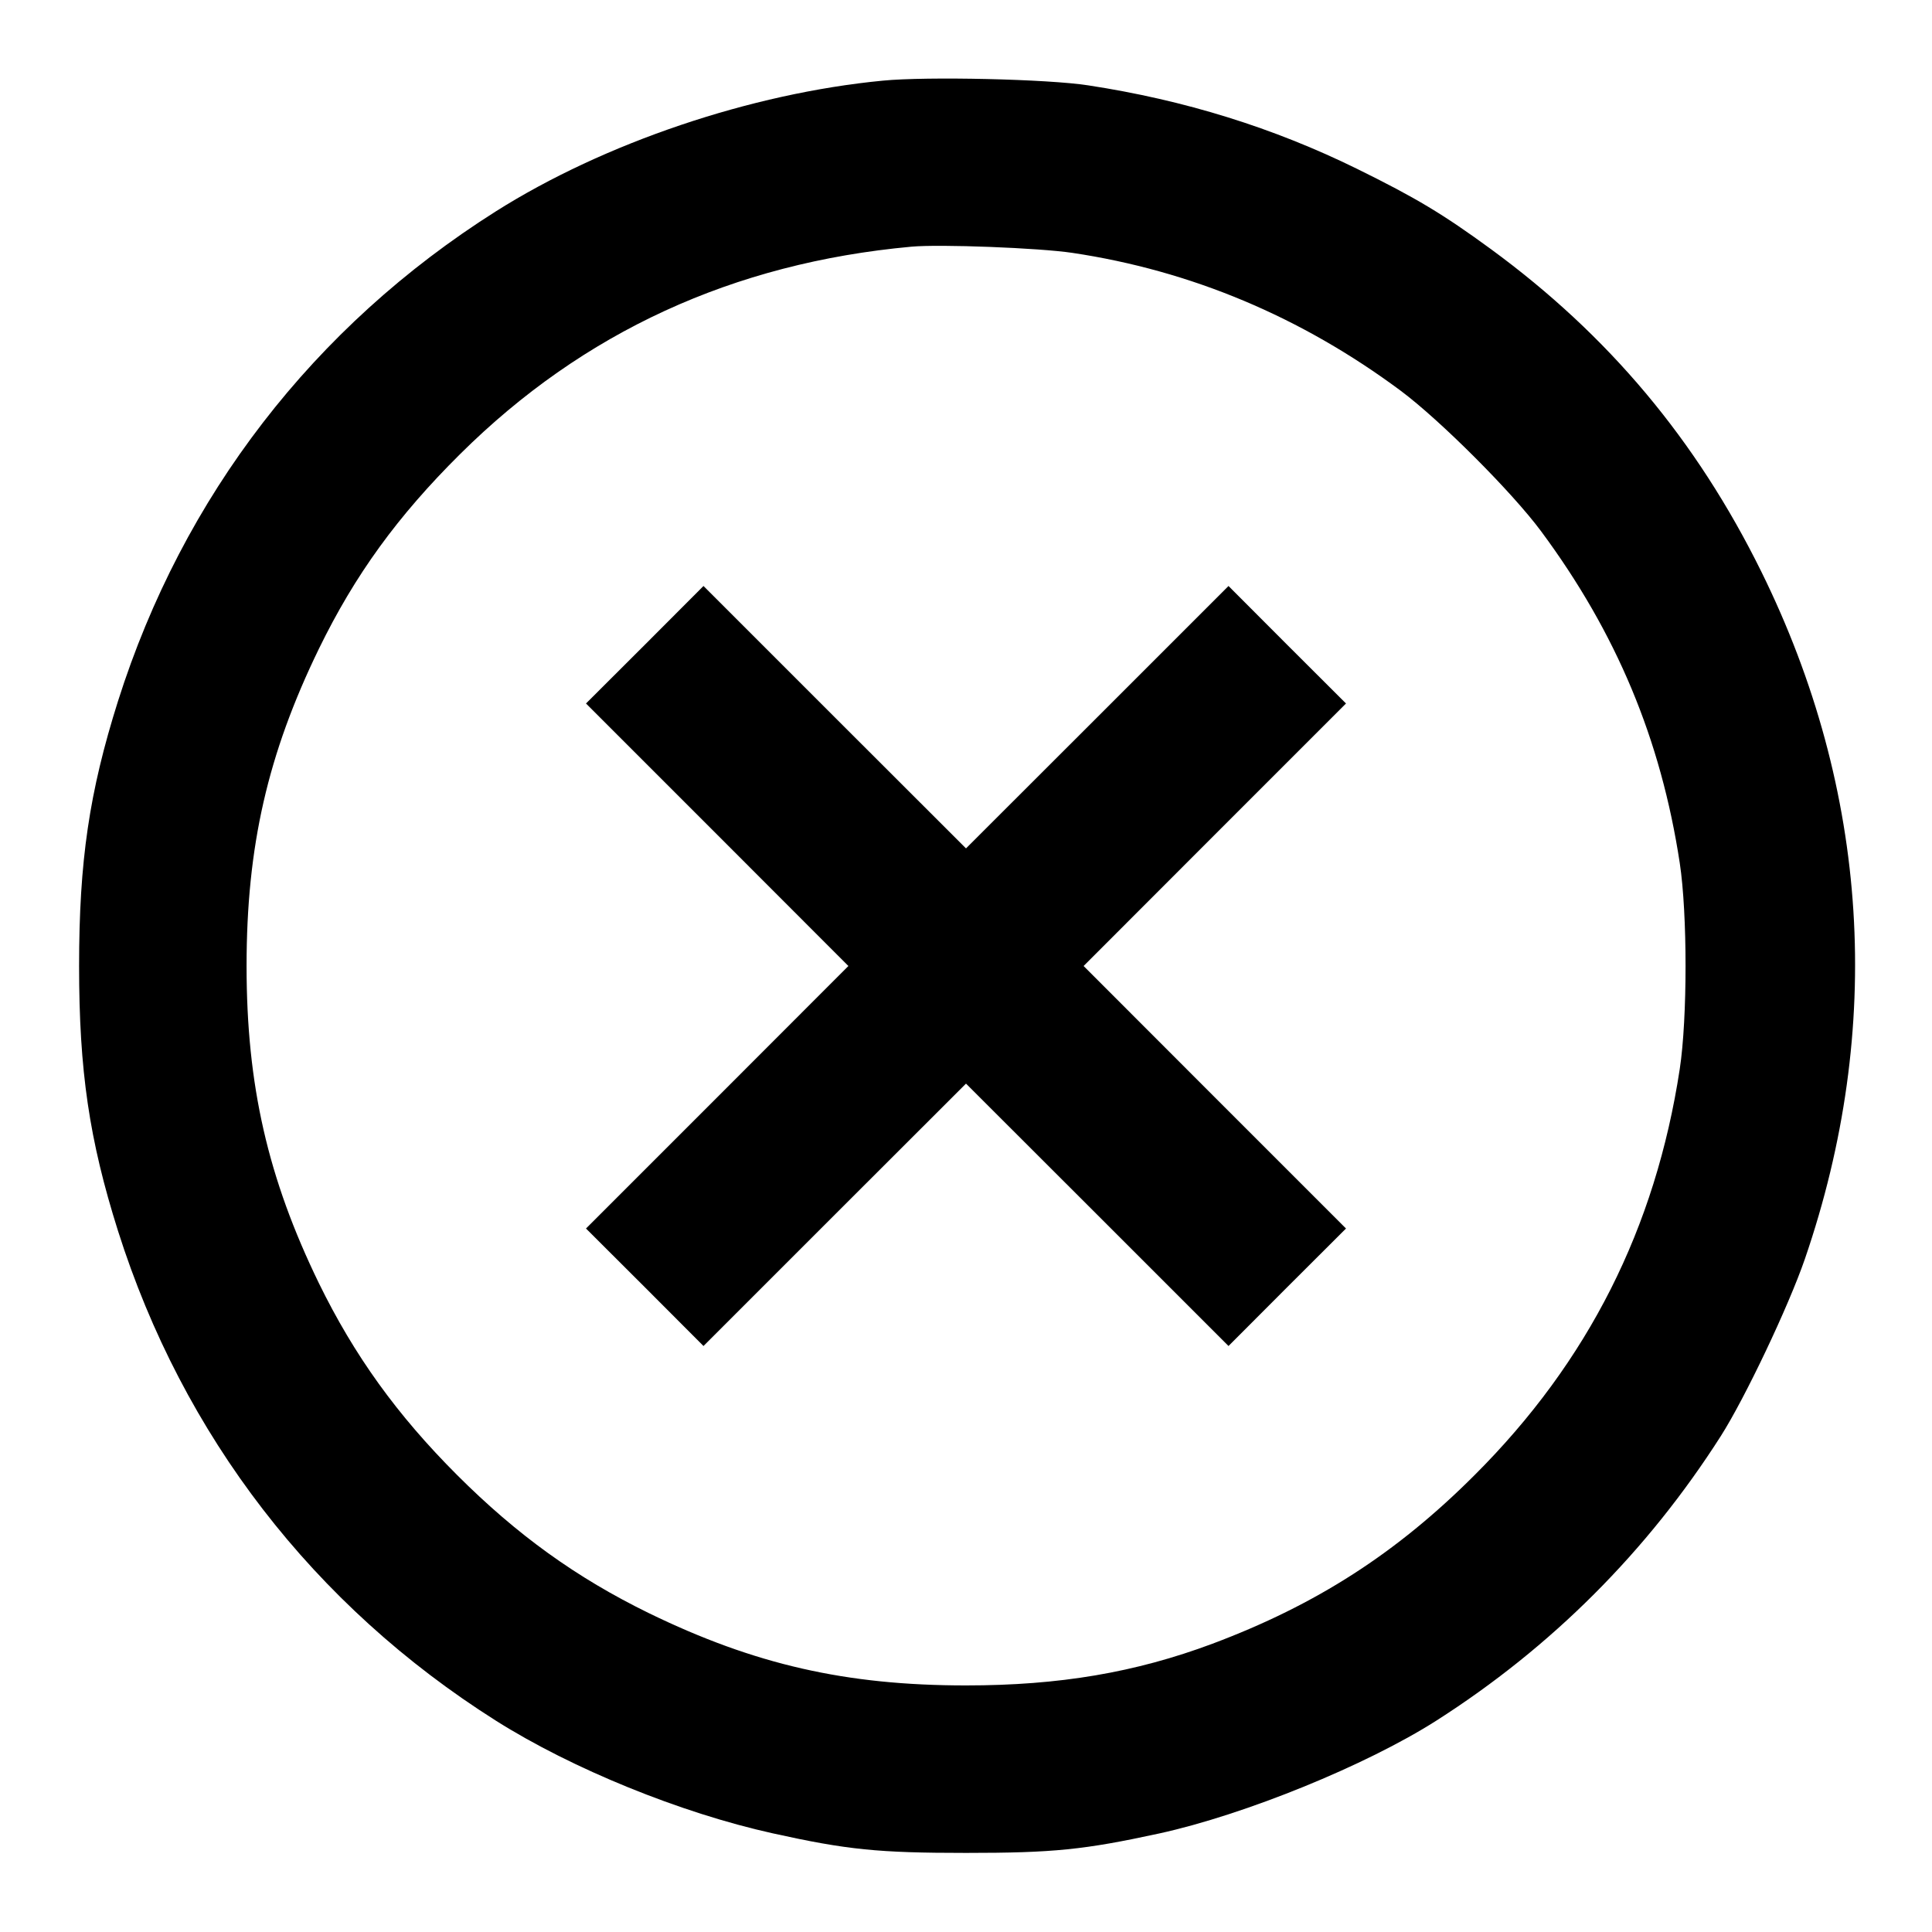 <svg width="16" height="16" viewBox="0 0 16 16" fill="none" xmlns="http://www.w3.org/2000/svg"><path d="M7.310 0.668 C 6.219 0.773,5.003 1.184,4.107 1.750 C 2.598 2.704,1.515 4.109,0.977 5.807 C 0.739 6.561,0.655 7.131,0.655 8.000 C 0.655 8.869,0.739 9.439,0.977 10.193 C 1.515 11.891,2.598 13.296,4.107 14.250 C 4.737 14.648,5.636 15.014,6.400 15.183 C 7.015 15.319,7.273 15.345,8.000 15.345 C 8.725 15.345,8.978 15.319,9.600 15.184 C 10.309 15.029,11.315 14.619,11.893 14.251 C 12.848 13.642,13.642 12.848,14.251 11.893 C 14.451 11.579,14.811 10.821,14.947 10.427 C 15.605 8.512,15.481 6.547,14.586 4.733 C 14.049 3.645,13.322 2.777,12.347 2.063 C 11.949 1.772,11.727 1.639,11.240 1.399 C 10.547 1.058,9.811 0.829,9.013 0.707 C 8.681 0.655,7.676 0.632,7.310 0.668 M8.880 2.094 C 9.865 2.241,10.778 2.625,11.600 3.236 C 11.926 3.479,12.523 4.076,12.763 4.400 C 13.387 5.242,13.755 6.123,13.911 7.147 C 13.975 7.569,13.975 8.431,13.911 8.853 C 13.710 10.171,13.153 11.276,12.214 12.214 C 11.567 12.862,10.901 13.290,10.040 13.613 C 9.402 13.851,8.774 13.958,8.000 13.958 C 7.007 13.958,6.248 13.785,5.373 13.359 C 4.774 13.066,4.282 12.712,3.785 12.215 C 3.288 11.718,2.934 11.226,2.641 10.627 C 2.218 9.757,2.042 8.988,2.042 8.000 C 2.042 7.009,2.217 6.245,2.641 5.373 C 2.940 4.760,3.292 4.275,3.811 3.760 C 4.829 2.750,6.072 2.178,7.547 2.043 C 7.783 2.021,8.605 2.053,8.880 2.094 M5.340 5.340 L 4.853 5.826 5.940 6.913 L 7.026 8.000 5.940 9.087 L 4.853 10.174 5.340 10.660 L 5.826 11.147 6.913 10.060 L 8.000 8.974 9.087 10.060 L 10.174 11.147 10.660 10.660 L 11.147 10.174 10.060 9.087 L 8.974 8.000 10.060 6.913 L 11.147 5.826 10.660 5.340 L 10.174 4.853 9.087 5.940 L 8.000 7.026 6.913 5.940 L 5.826 4.853 5.340 5.340 " stroke="none" fill-rule="evenodd" fill="black"></path></svg>